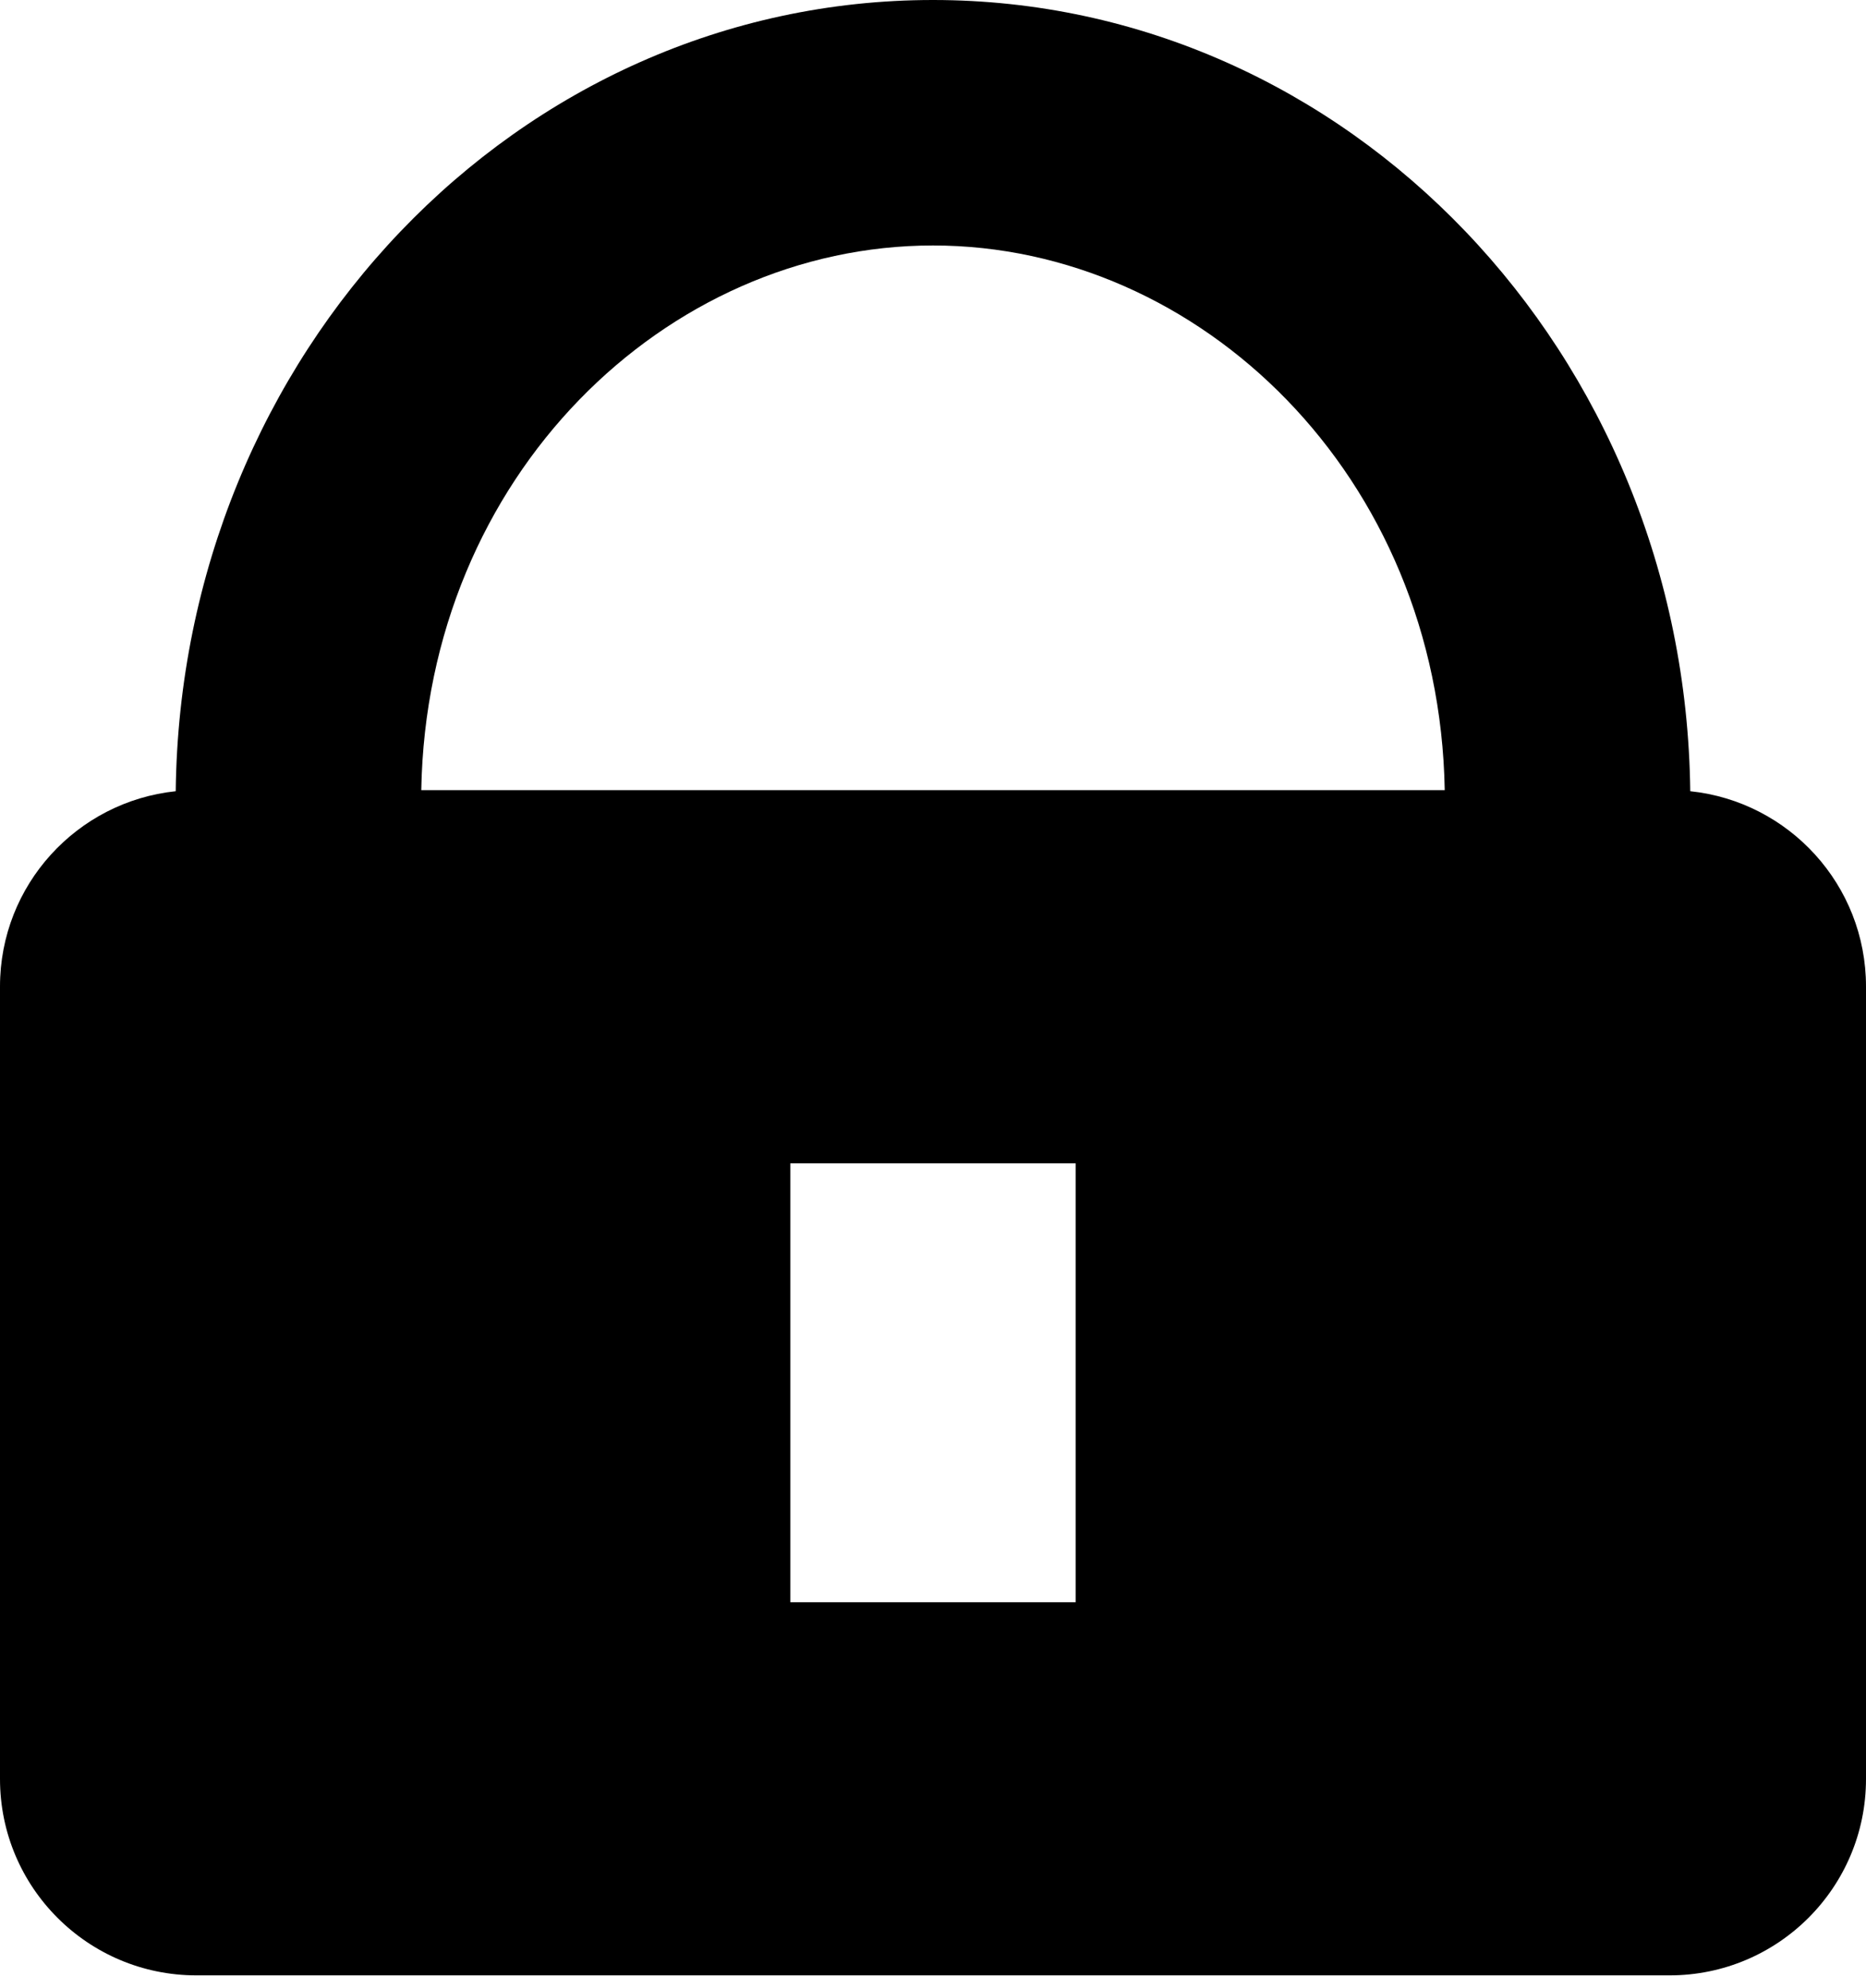 <svg width="76" height="81" viewBox="0 0 76 81" fill="none" xmlns="http://www.w3.org/2000/svg">
<path d="M38 0C54.909 0 68.638 14.395 68.842 32.232C72.864 32.653 76 36.054 76 40.188V72.471C76 76.889 72.418 80.471 68 80.471H8C3.582 80.471 0 76.889 0 72.471V40.188C0 36.054 3.135 32.654 7.157 32.232C7.361 14.395 21.091 0 38 0ZM32.188 47.389V65.27H43.812V47.389H32.188ZM38 10C27.137 10 17.381 19.377 17.158 32.188H58.842C58.619 19.377 48.864 10 38 10Z" fill="black"/>
</svg>
